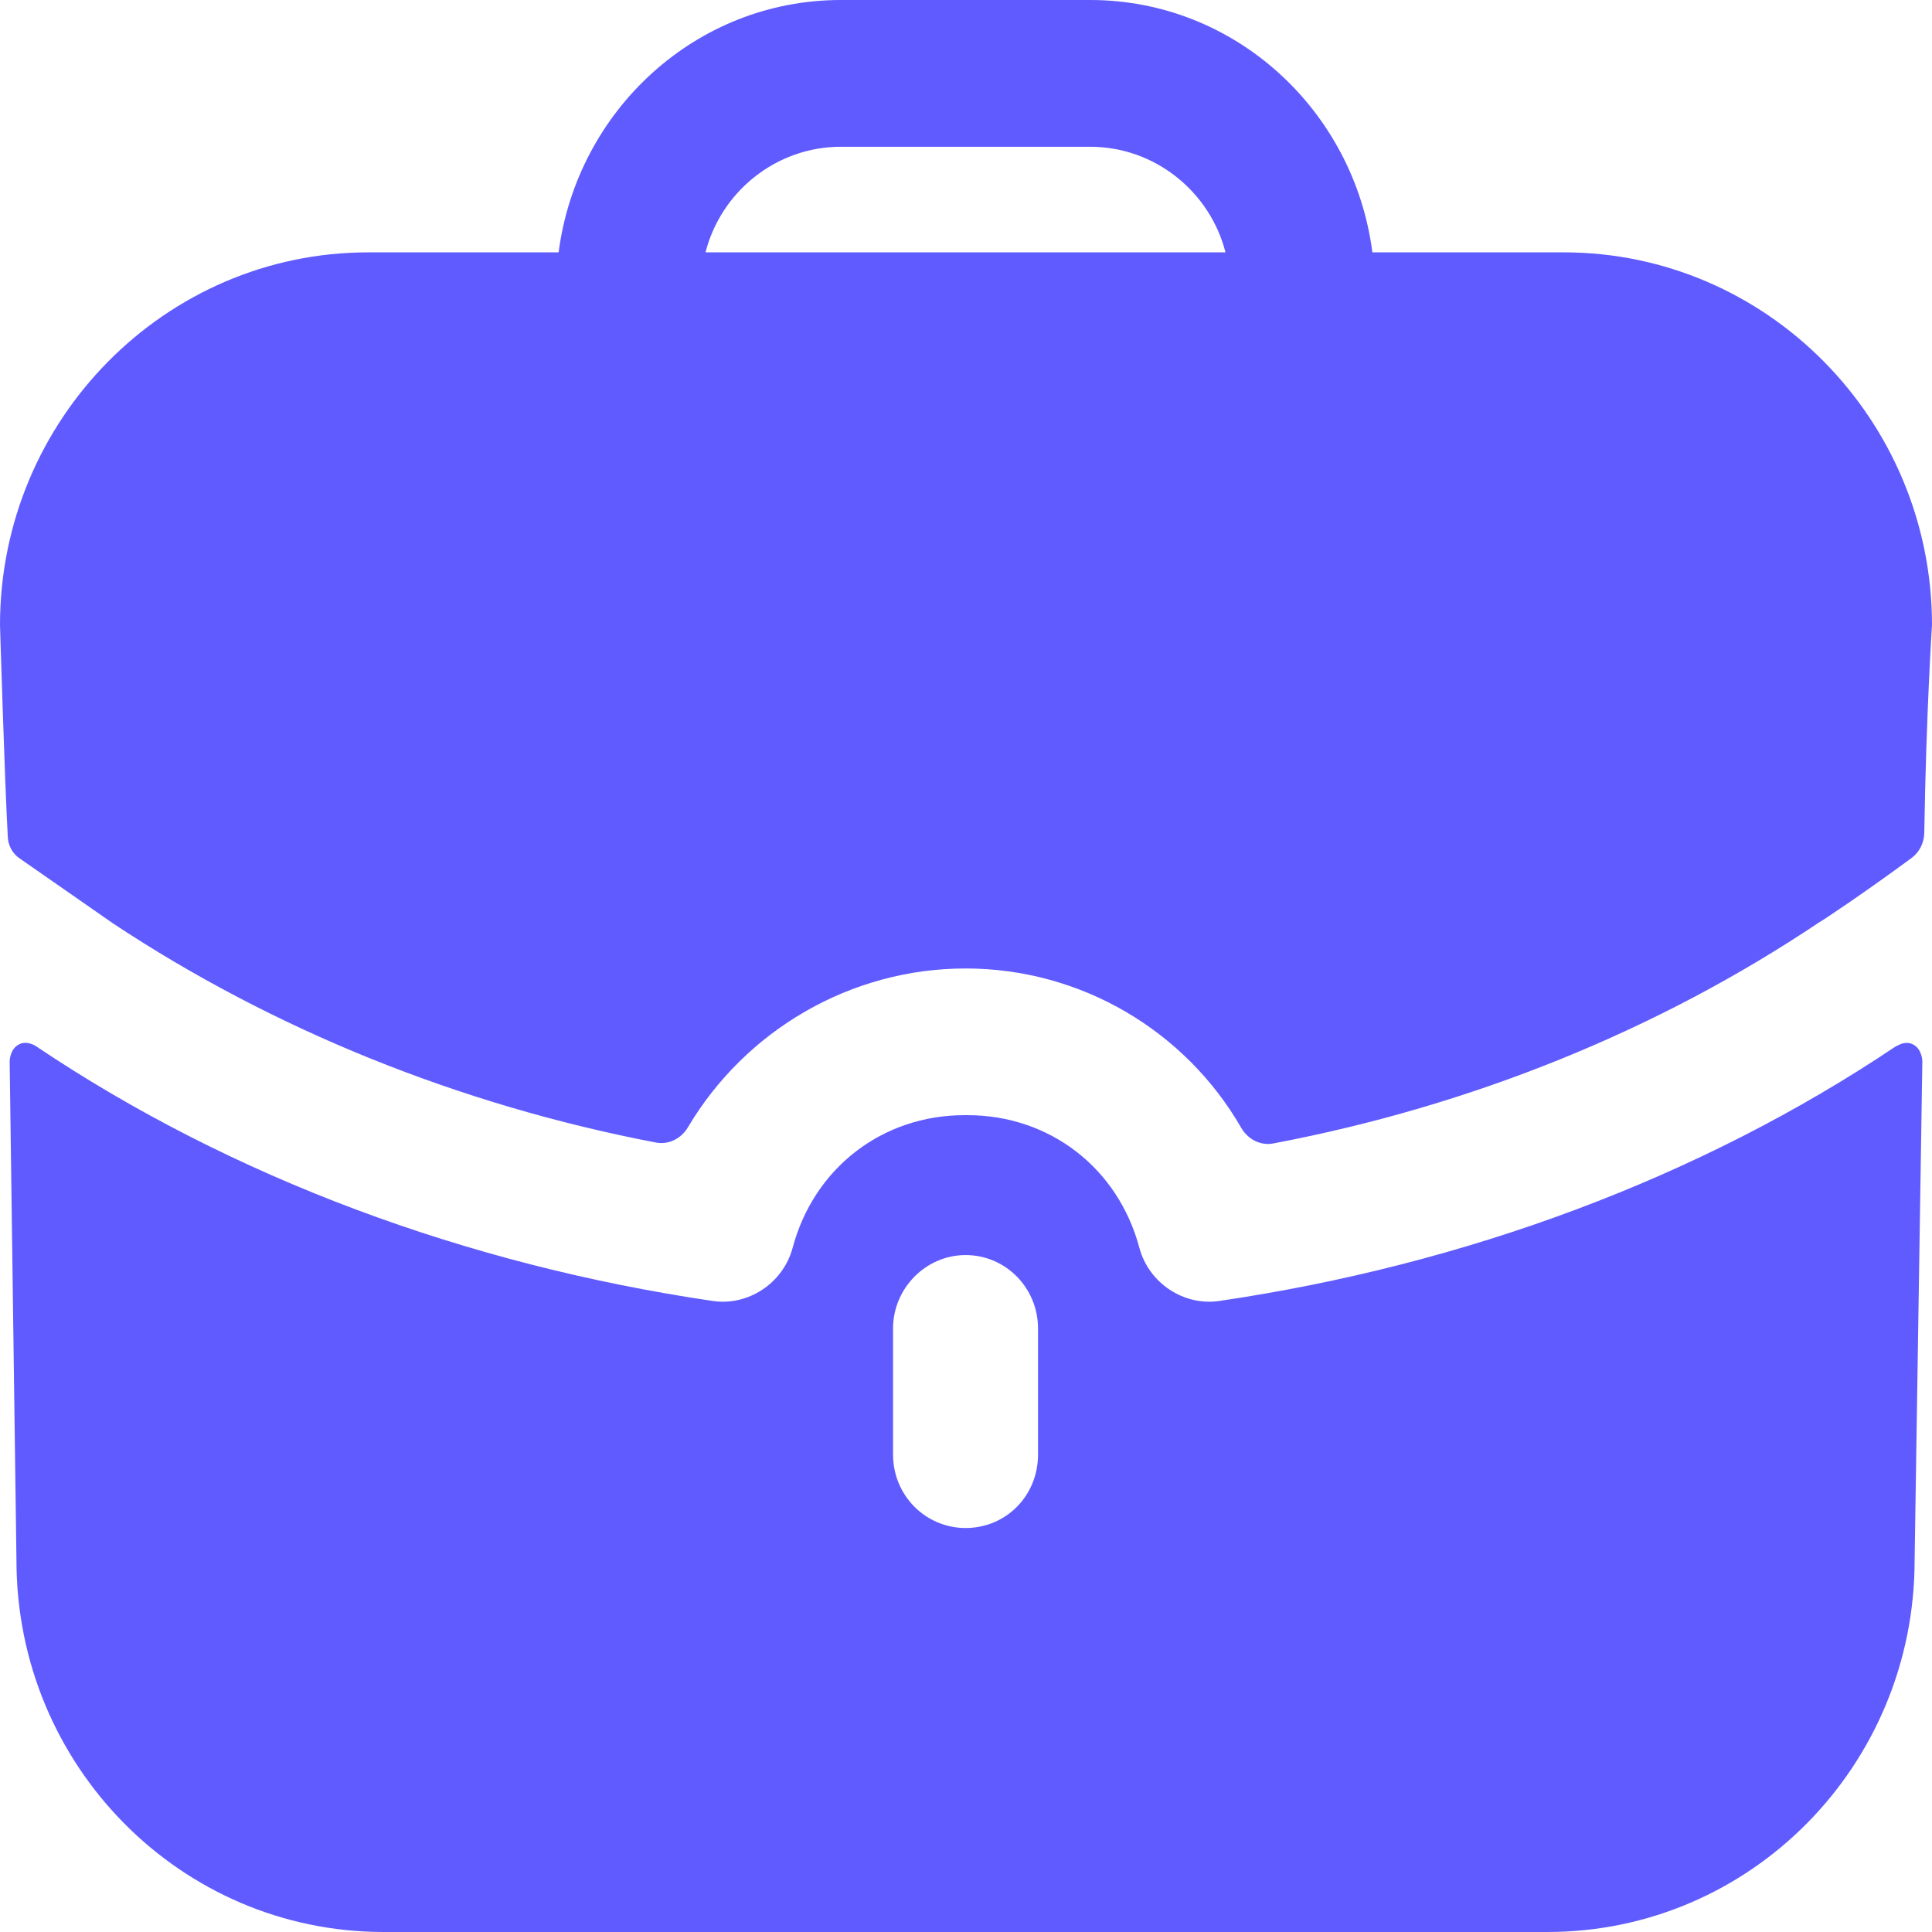 <svg width="29" height="29" viewBox="0 0 29 29" fill="none" xmlns="http://www.w3.org/2000/svg">
<path fill-rule="evenodd" clip-rule="evenodd" d="M12.621 2.203C11.649 2.203 10.822 2.878 10.59 3.788H18.395C18.163 2.878 17.336 2.203 16.364 2.203H12.621ZM20.6 3.788H23.473C26.519 3.788 29 6.299 29 9.383C29 9.383 28.913 10.688 28.884 12.506C28.881 12.65 28.811 12.791 28.697 12.876C27.999 13.391 27.361 13.817 27.303 13.847C24.894 15.462 22.096 16.598 19.115 17.163C18.92 17.202 18.729 17.1 18.63 16.927C17.795 15.479 16.234 14.537 14.493 14.537C12.764 14.537 11.188 15.469 10.328 16.918C10.228 17.089 10.039 17.187 9.846 17.15C6.889 16.584 4.091 15.448 1.697 13.861L0.305 12.892C0.189 12.819 0.116 12.687 0.116 12.54C0.073 11.791 0 9.383 0 9.383C0 6.299 2.481 3.788 5.527 3.788H8.385C8.661 1.659 10.445 0 12.621 0H16.364C18.54 0 20.325 1.659 20.6 3.788ZM28.507 15.682L28.449 15.711C25.518 17.679 21.993 18.986 18.294 19.529C17.771 19.603 17.249 19.265 17.104 18.736C16.785 17.532 15.755 16.739 14.522 16.739H14.507H14.478C13.245 16.739 12.215 17.532 11.896 18.736C11.751 19.265 11.229 19.603 10.706 19.529C7.007 18.986 3.482 17.679 0.551 15.711C0.537 15.697 0.392 15.609 0.276 15.682C0.145 15.755 0.145 15.932 0.145 15.932L0.247 23.42C0.247 26.504 2.713 29 5.759 29H23.226C26.273 29 28.739 26.504 28.739 23.42L28.855 15.932C28.855 15.932 28.855 15.755 28.724 15.682C28.652 15.638 28.565 15.653 28.507 15.682ZM15.581 21.834C15.581 22.451 15.102 22.936 14.493 22.936C13.898 22.936 13.405 22.451 13.405 21.834V19.94C13.405 19.338 13.898 18.839 14.493 18.839C15.102 18.839 15.581 19.338 15.581 19.94V21.834Z" fill="#605BFF"/>
</svg>
